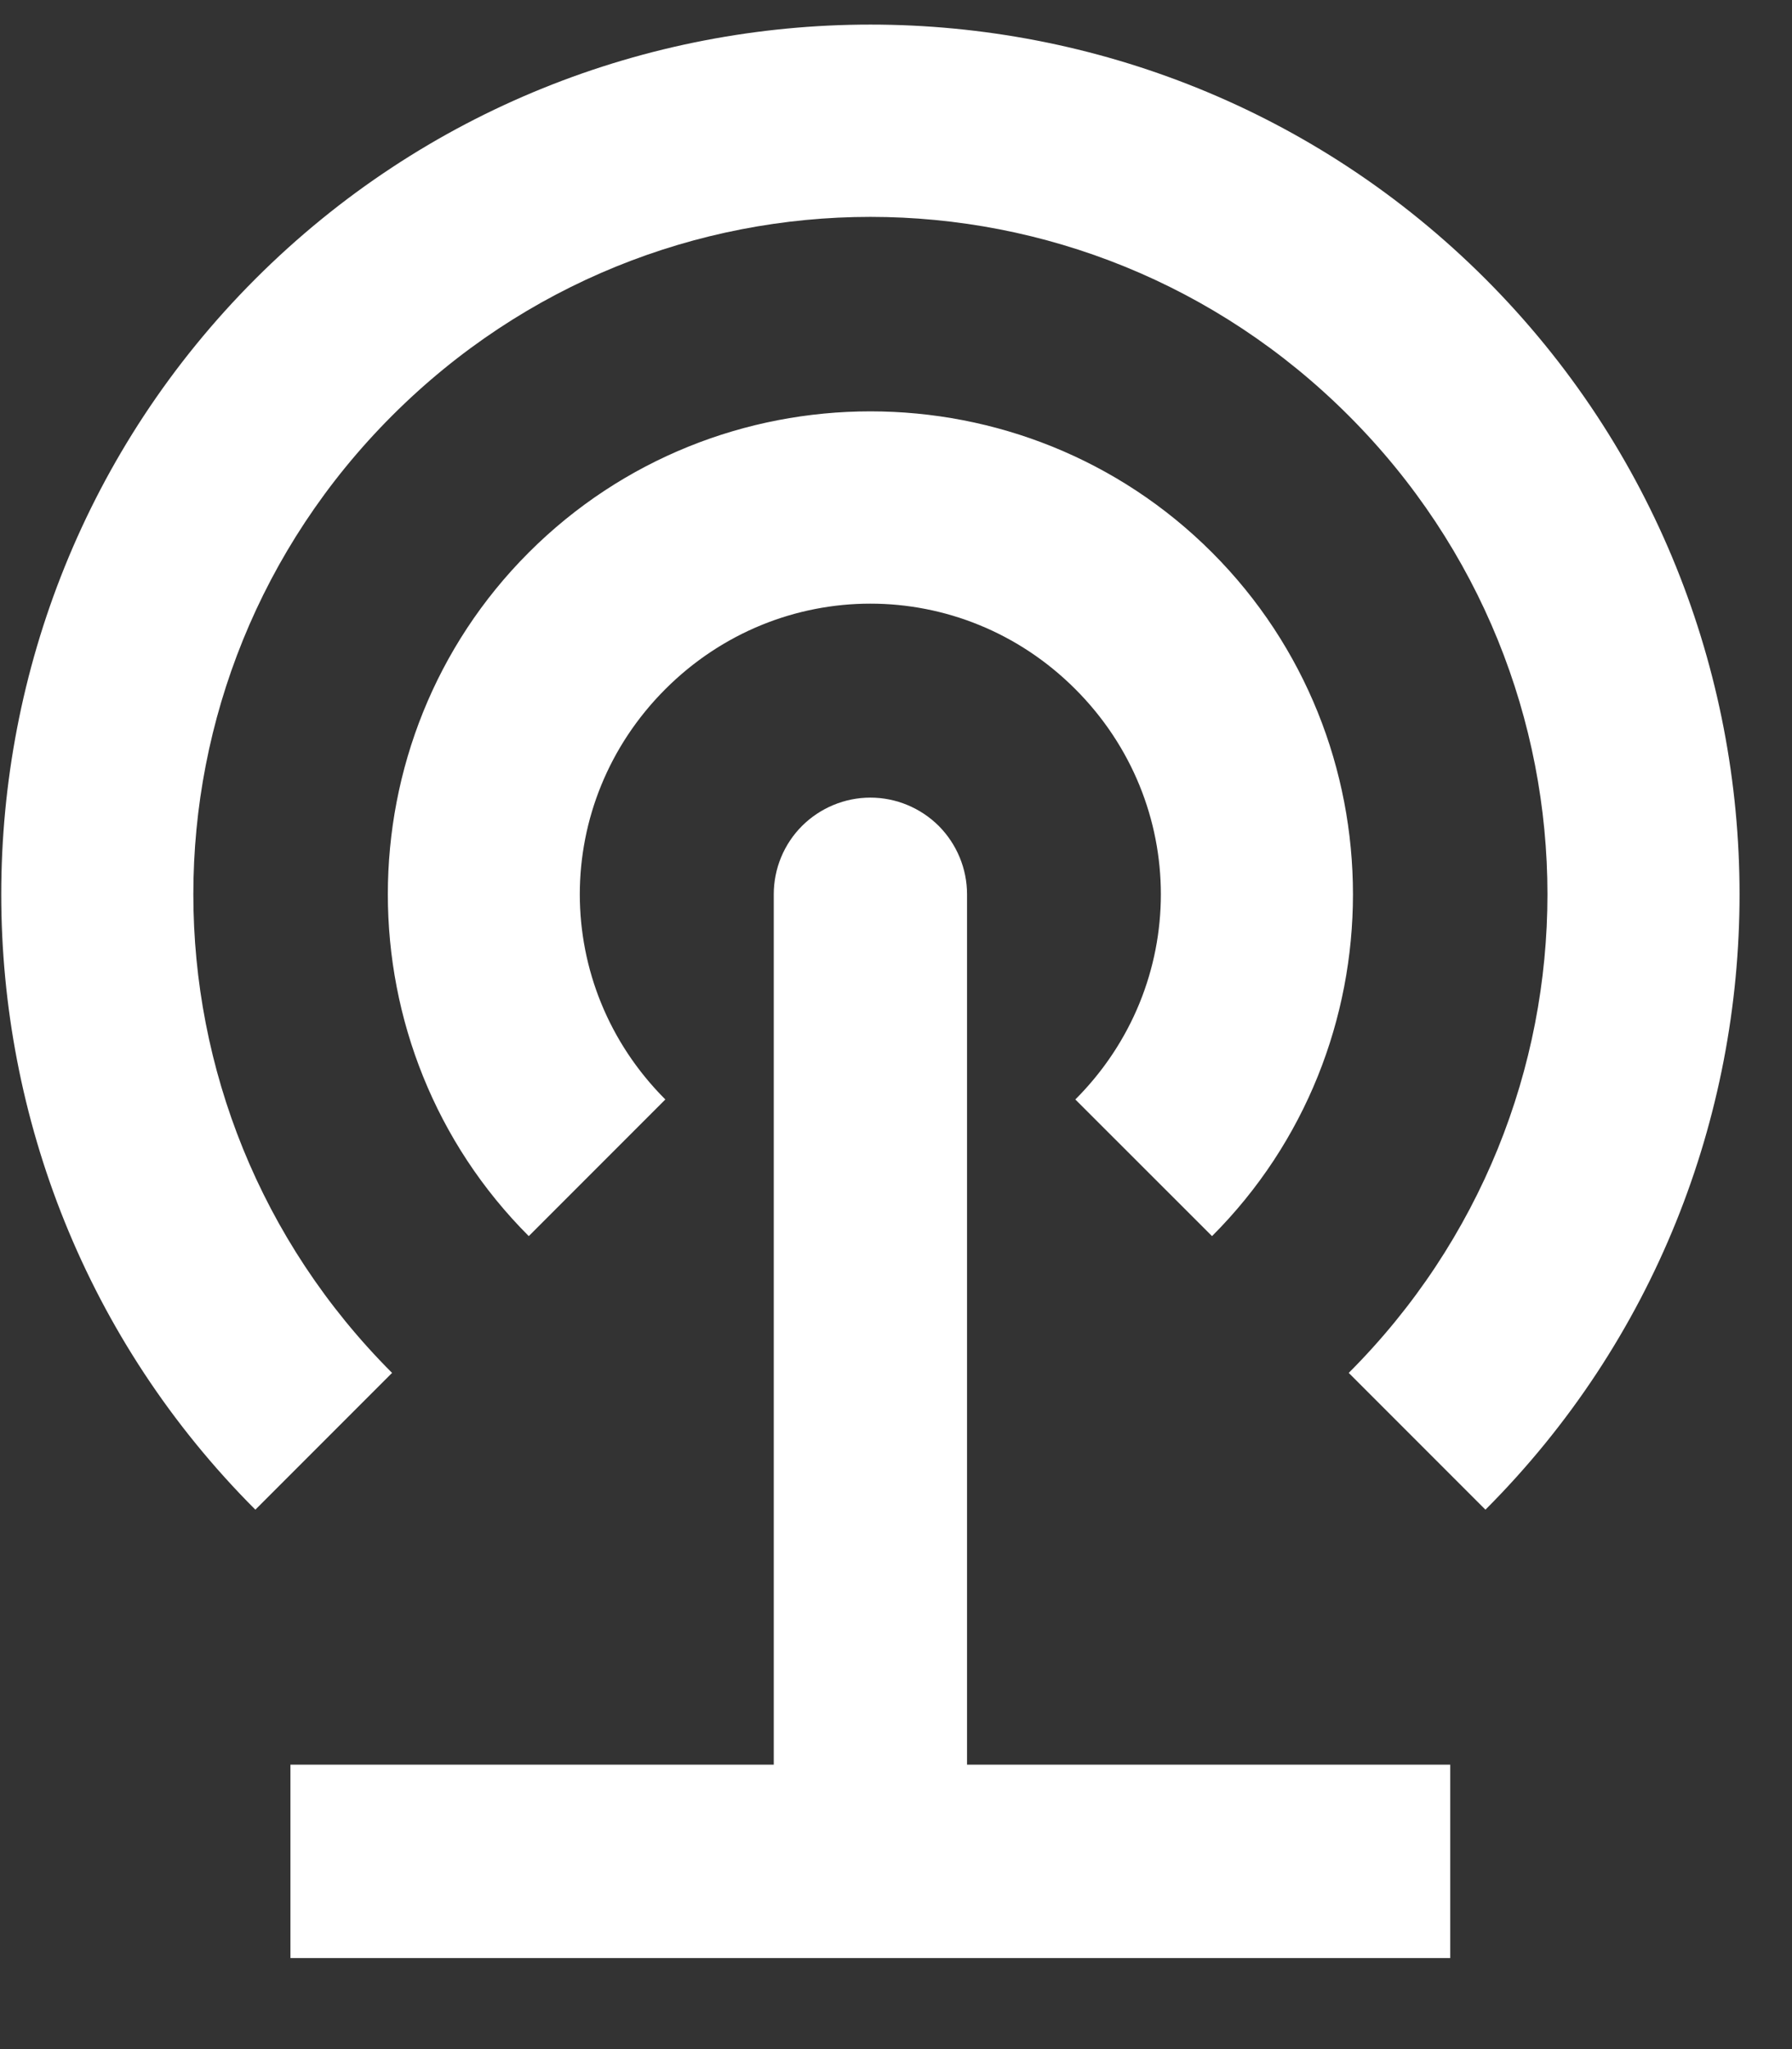 <svg width="14" height="16" viewBox="0 0 14 16" fill="none" xmlns="http://www.w3.org/2000/svg">
<rect x="0" y="0" width="14" height="16" fill="#333333" stroke="none"/>
<path d="M6.8 0.192C5.059 0.192 3.319 0.855 1.995 2.178C-0.652 4.826 -0.652 9.14 1.995 11.788L3.063 10.72C0.993 8.65 0.993 5.316 3.063 3.246C5.133 1.176 8.467 1.176 10.537 3.246C12.607 5.316 12.607 8.65 10.537 10.72L11.605 11.788C14.252 9.14 14.252 4.826 11.605 2.178C10.281 0.855 8.541 0.192 6.8 0.192ZM6.8 3.212C5.832 3.212 4.865 3.58 4.131 4.314C2.663 5.782 2.663 8.184 4.131 9.652L5.198 8.585C4.307 7.694 4.307 6.272 5.198 5.381C6.089 4.491 7.511 4.491 8.401 5.381C9.292 6.272 9.292 7.694 8.401 8.585L9.469 9.652C10.937 8.184 10.937 5.782 9.469 4.314C8.735 3.58 7.768 3.212 6.8 3.212ZM6.8 6.228C6.6 6.228 6.408 6.308 6.266 6.449C6.124 6.591 6.045 6.783 6.045 6.983V13.779H2.269V15.289H11.33V13.779H7.555V6.983C7.555 6.783 7.475 6.591 7.334 6.449C7.192 6.308 7 6.228 6.8 6.228Z" fill="white"/>
</svg>
